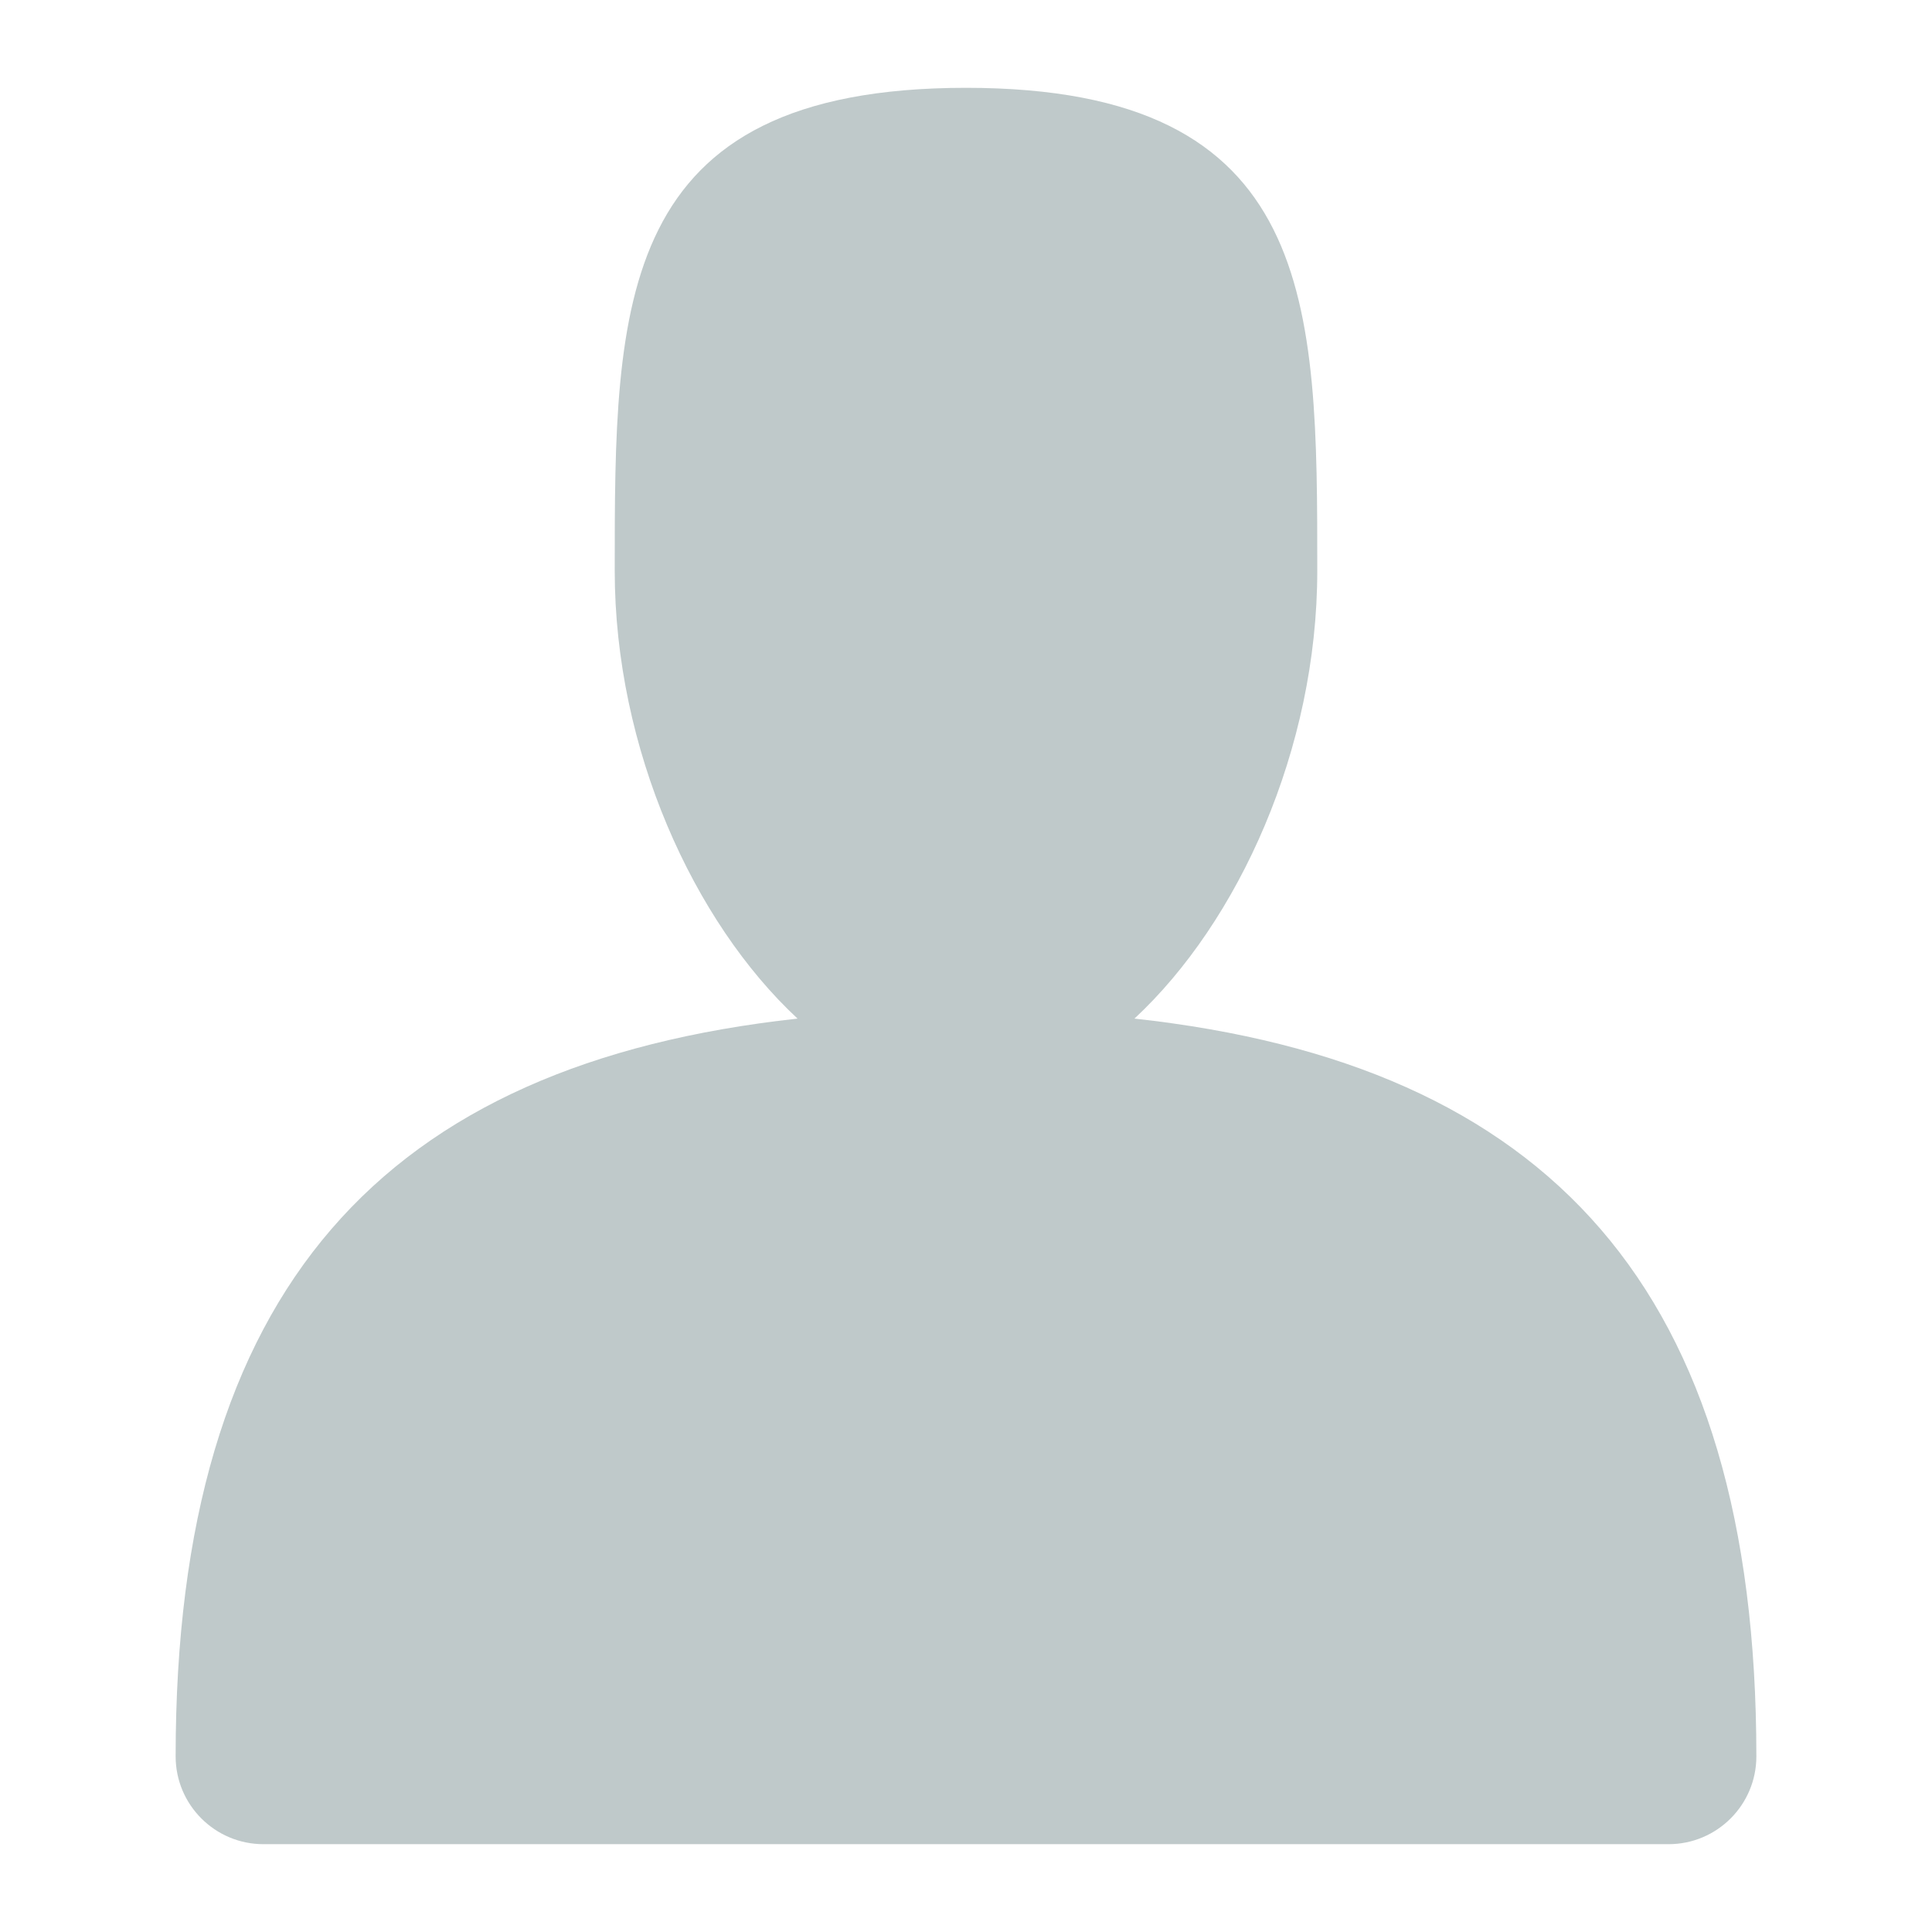 <svg xmlns="http://www.w3.org/2000/svg" width="22" height="22" viewBox="0 0 22 22">
	<path fill="#bfc9ca" d="M12.918,11.599C14.104,10.497,15,8.526,15,6.5C15,3.462,15,1,11,1S7,3.462,7,6.5 c0,2.026,0.896,3.997,2.082,5.099C4.368,12.115,2,14.676,2,20l0,0c0,0.552,0.448,1,1,1h16c0.552,0,1-0.448,1-1v0 C20,14.677,17.632,12.115,12.918,11.599z"/>
</svg>